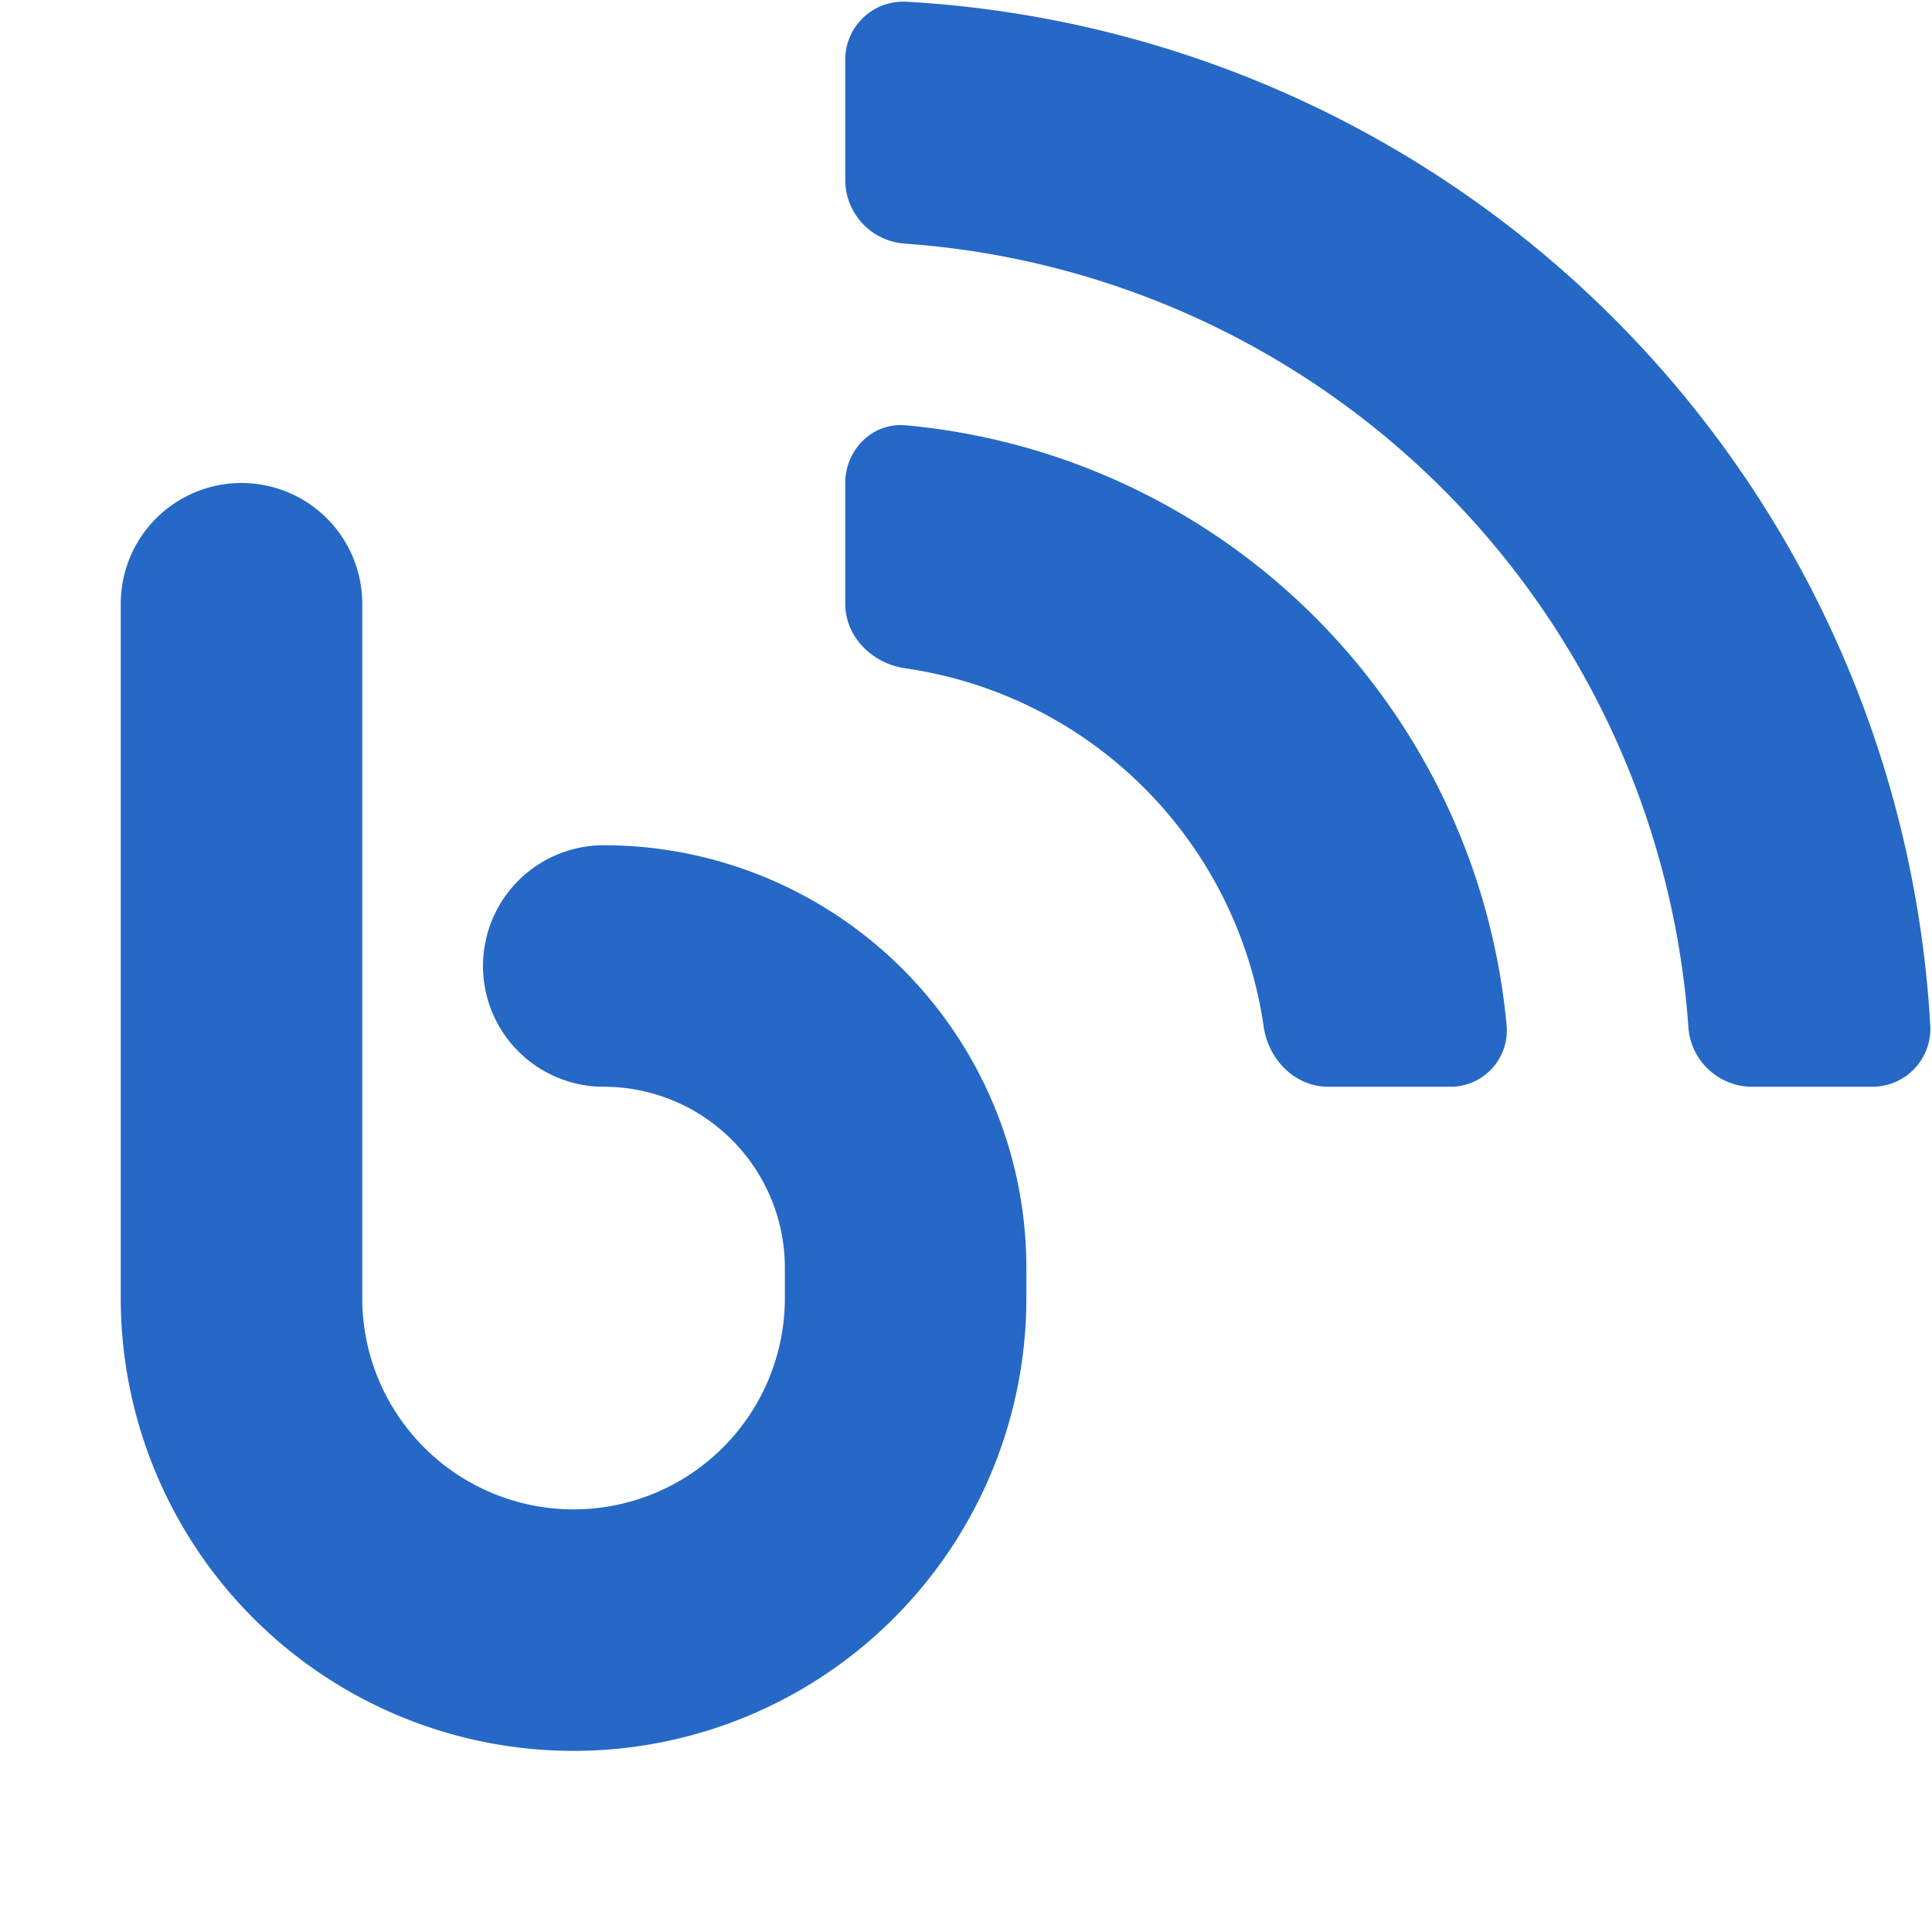 <svg xmlns="http://www.w3.org/2000/svg" fill="none" viewBox="0 0 16 16" class="acv-icon"><path fill="#2668C5" d="M15.986 8.5a.48.48 0 0 1-.486.5h-1a.53.53 0 0 1-.518-.5A7.001 7.001 0 0 0 7.5 2.018.53.53 0 0 1 7 1.5v-1a.48.48 0 0 1 .5-.486A9 9 0 0 1 15.986 8.5Z"/><path fill="#2668C5" d="M12.478 8.5A.467.467 0 0 1 12 9h-1c-.276 0-.496-.225-.535-.499a3.502 3.502 0 0 0-2.966-2.966C7.225 5.496 7 5.276 7 5V4c0-.276.225-.502.5-.478A5.501 5.501 0 0 1 12.478 8.5ZM2 4a1 1 0 0 1 1 1v5.75a1.75 1.75 0 1 0 3.5 0v-.25A1.5 1.5 0 0 0 5 9a1 1 0 1 1 0-2 3.5 3.5 0 0 1 3.5 3.5v.25a3.75 3.75 0 1 1-7.5 0V5a1 1 0 0 1 1-1Z"/></svg>